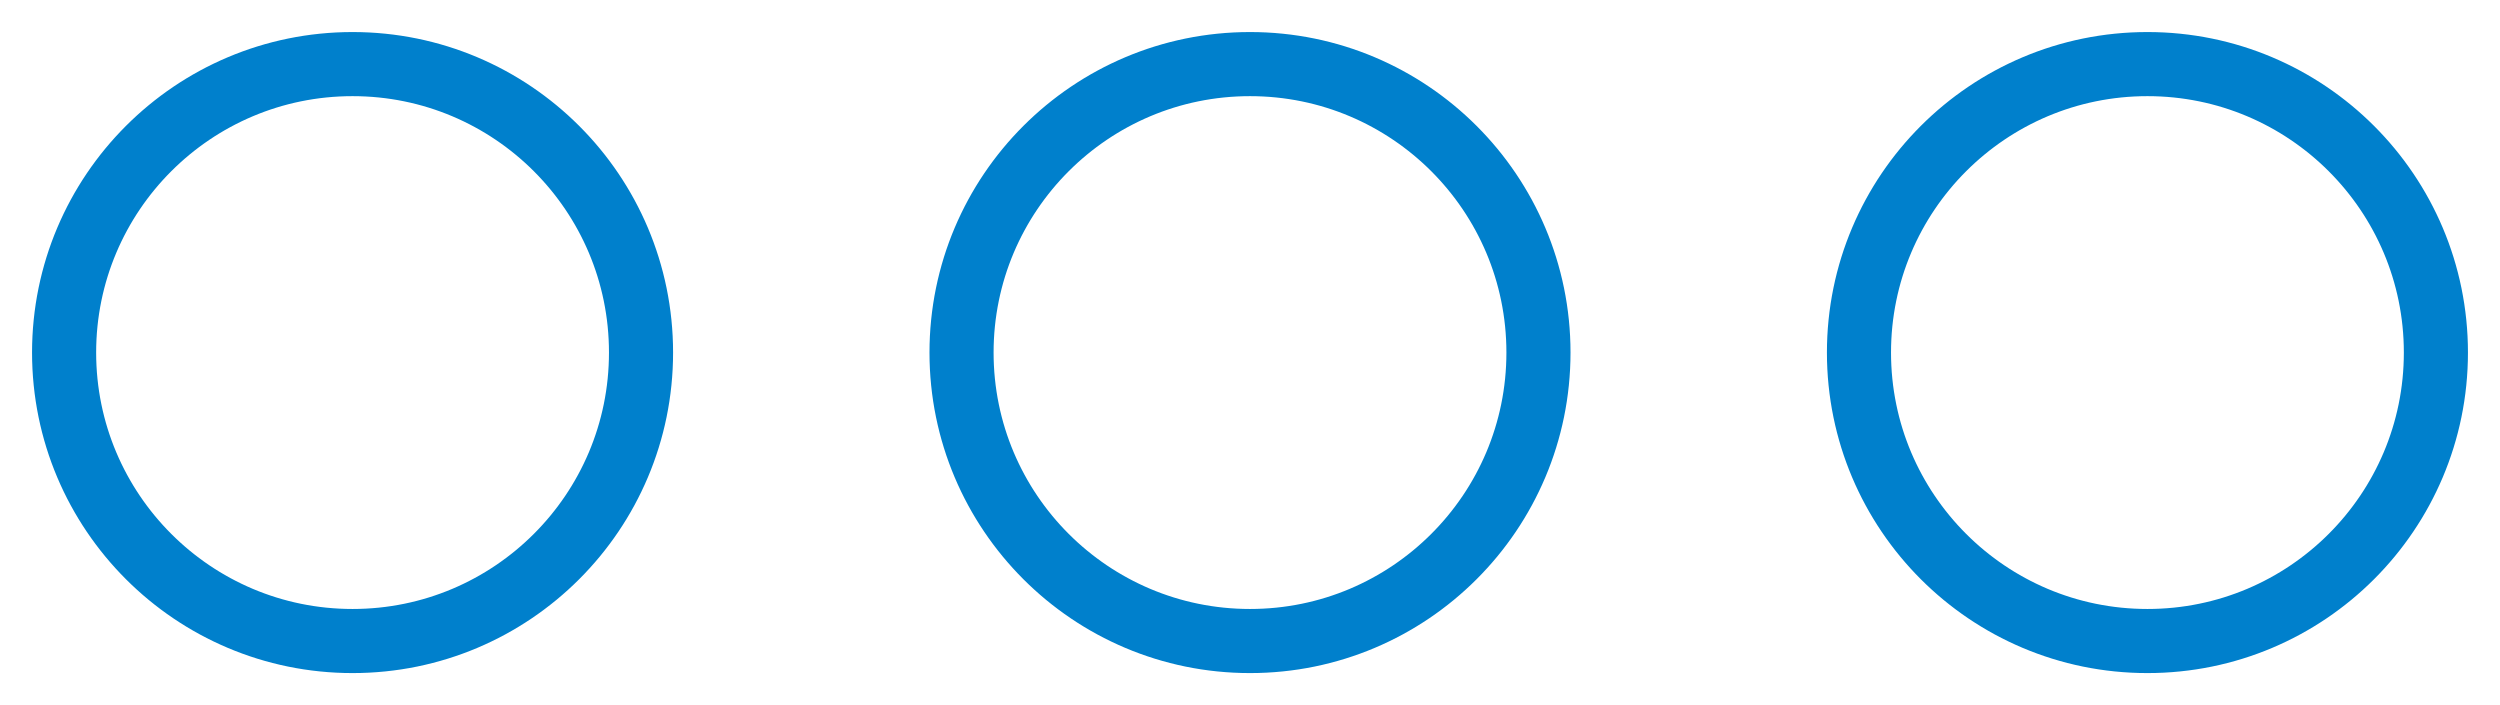 <svg xmlns="http://www.w3.org/2000/svg" width="39" height="11" viewBox="0 0 39 11">
    <g fill="none" fill-rule="evenodd" stroke="#0080CC" transform="translate(1 1)">
        <circle cx="18.5" cy="4.5" r="4.5"/>
        <circle cx="32.5" cy="4.5" r="4.5"/>
        <circle cx="4.5" cy="4.5" r="4.5"/>
    </g>
</svg>
